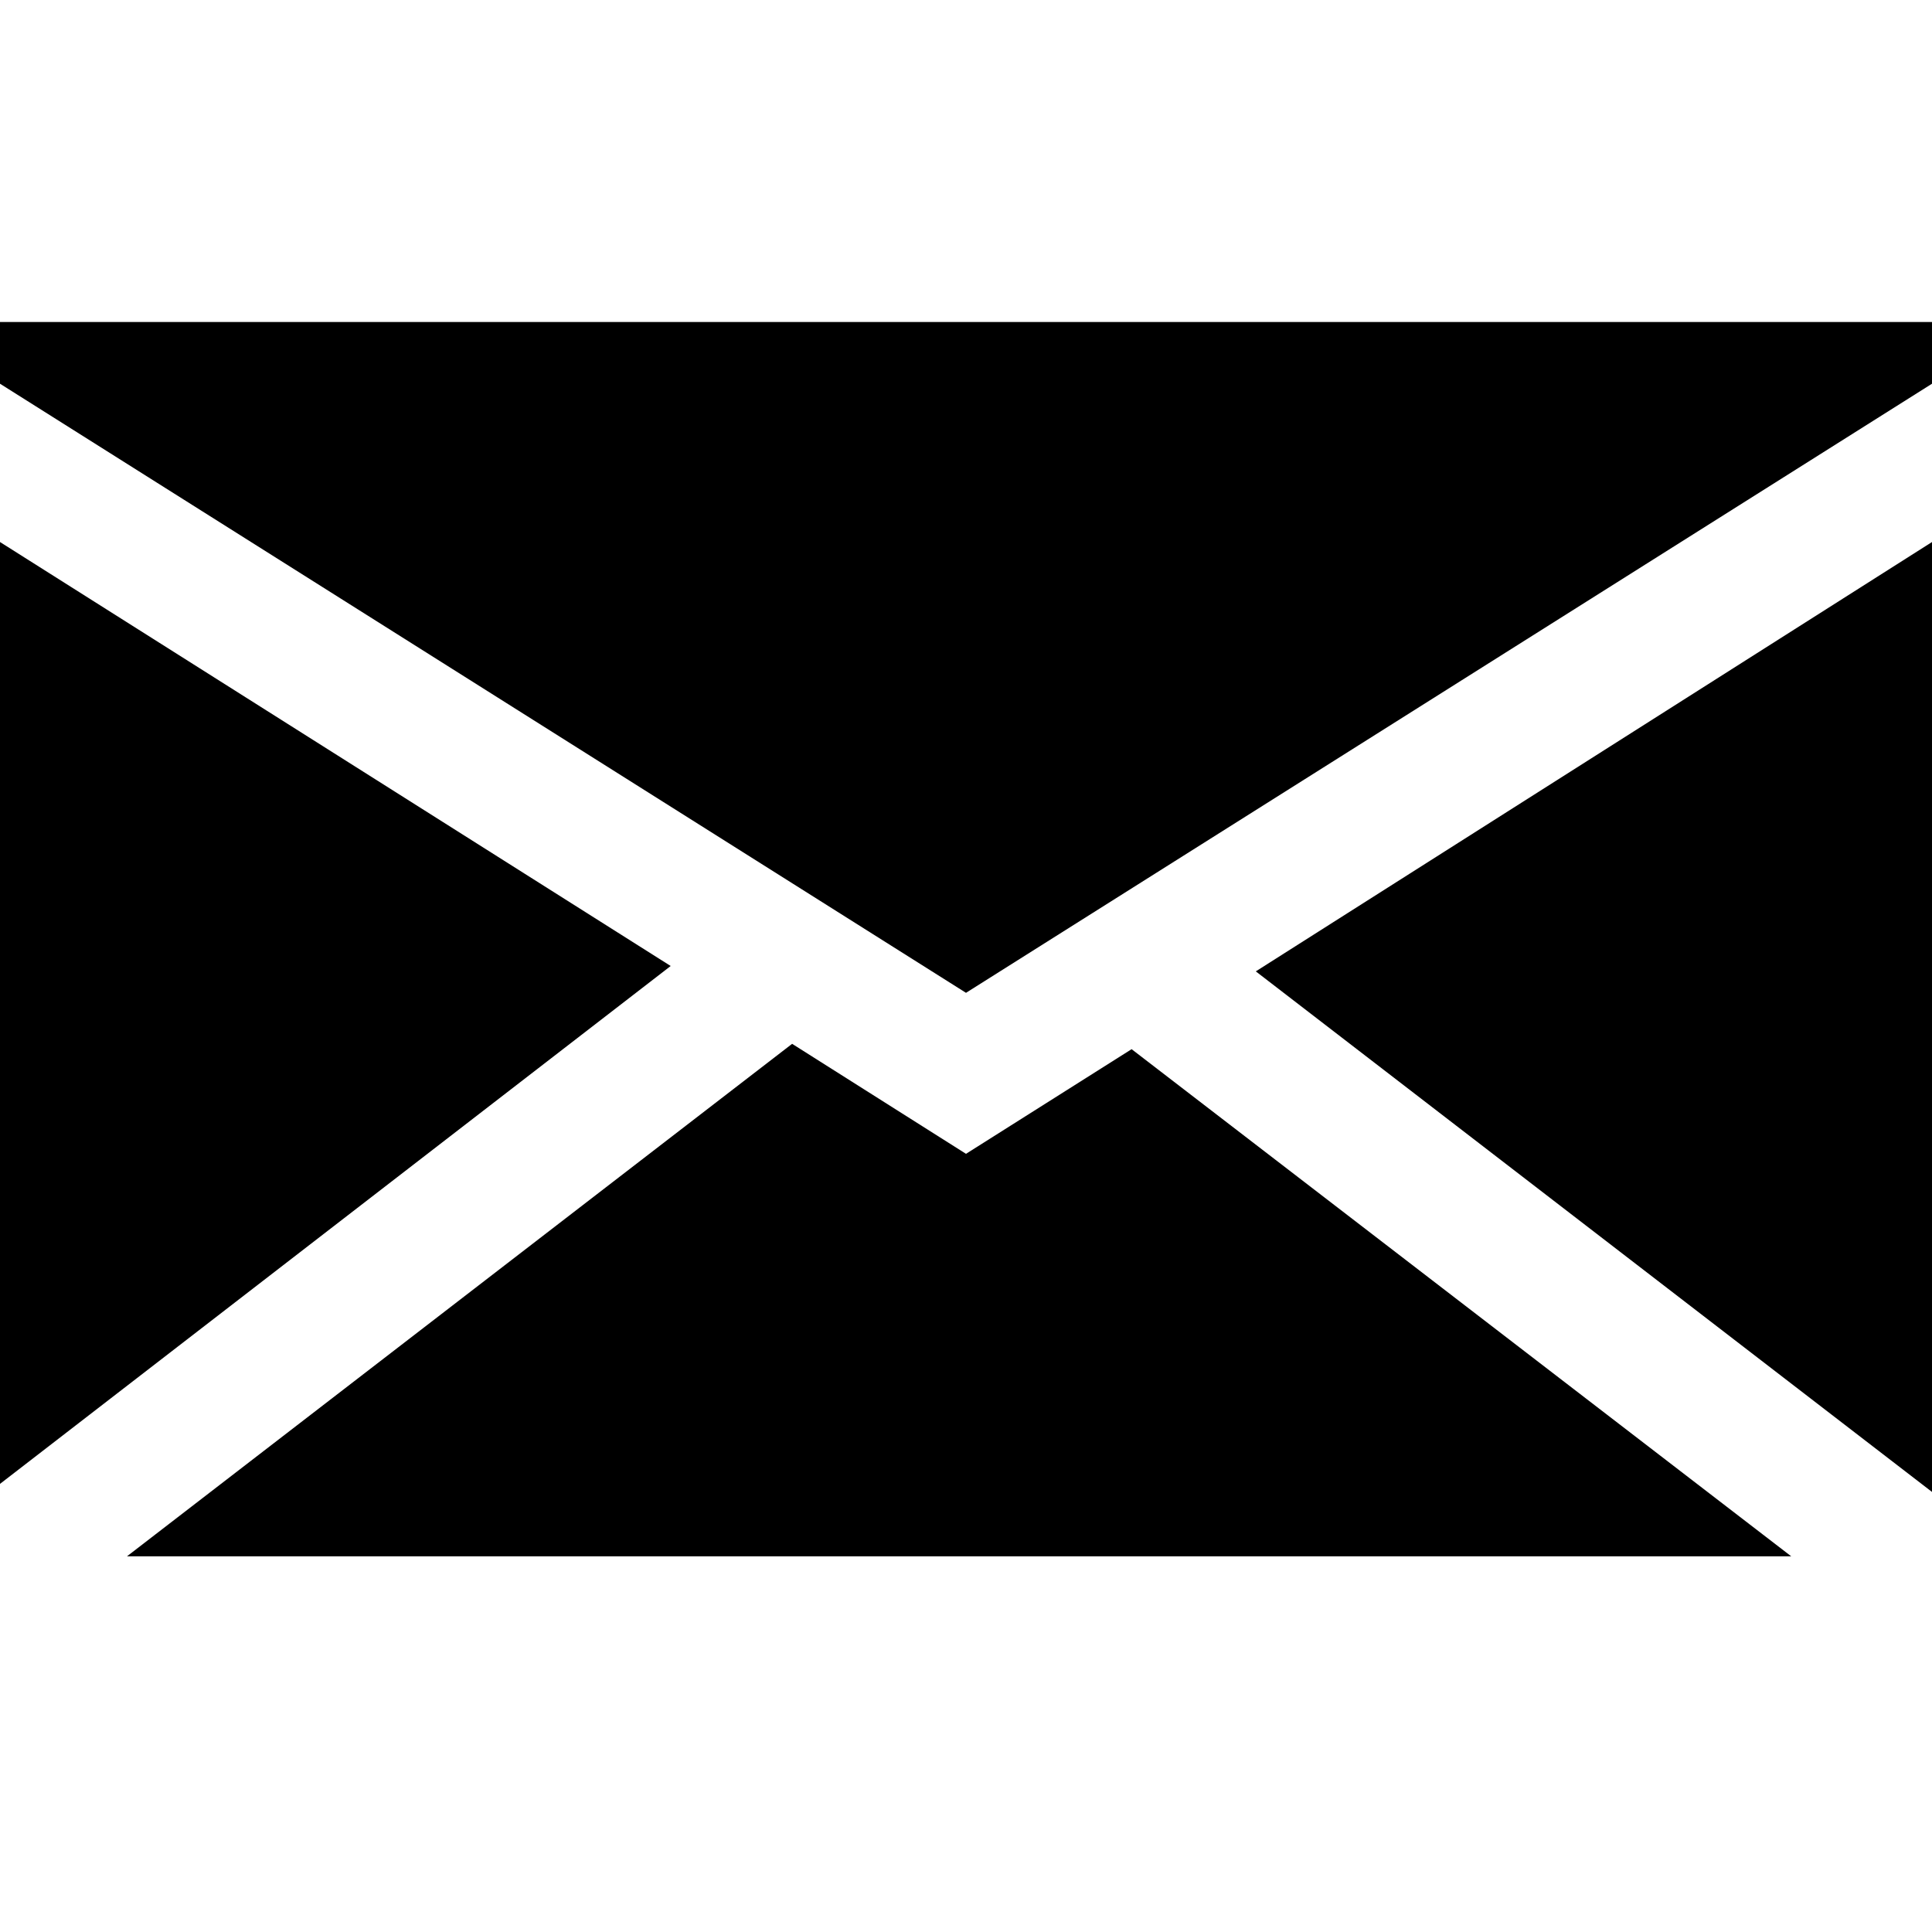 <svg xmlns="http://www.w3.org/2000/svg" width="96" height="96" viewBox="0 0 96 96"><path d="M56.229 52.133L48 57.333l-8.64-5.466L6.309 77.333h82.697l-32.777-25.2zm39.771 22v-47.2L62.4 48.267 96 74.133zm-96-47.2v46.8L33.326 48 0 26.933zm0-7.866l48 30.266 48-30.266V16H0v3.067z"/></svg>